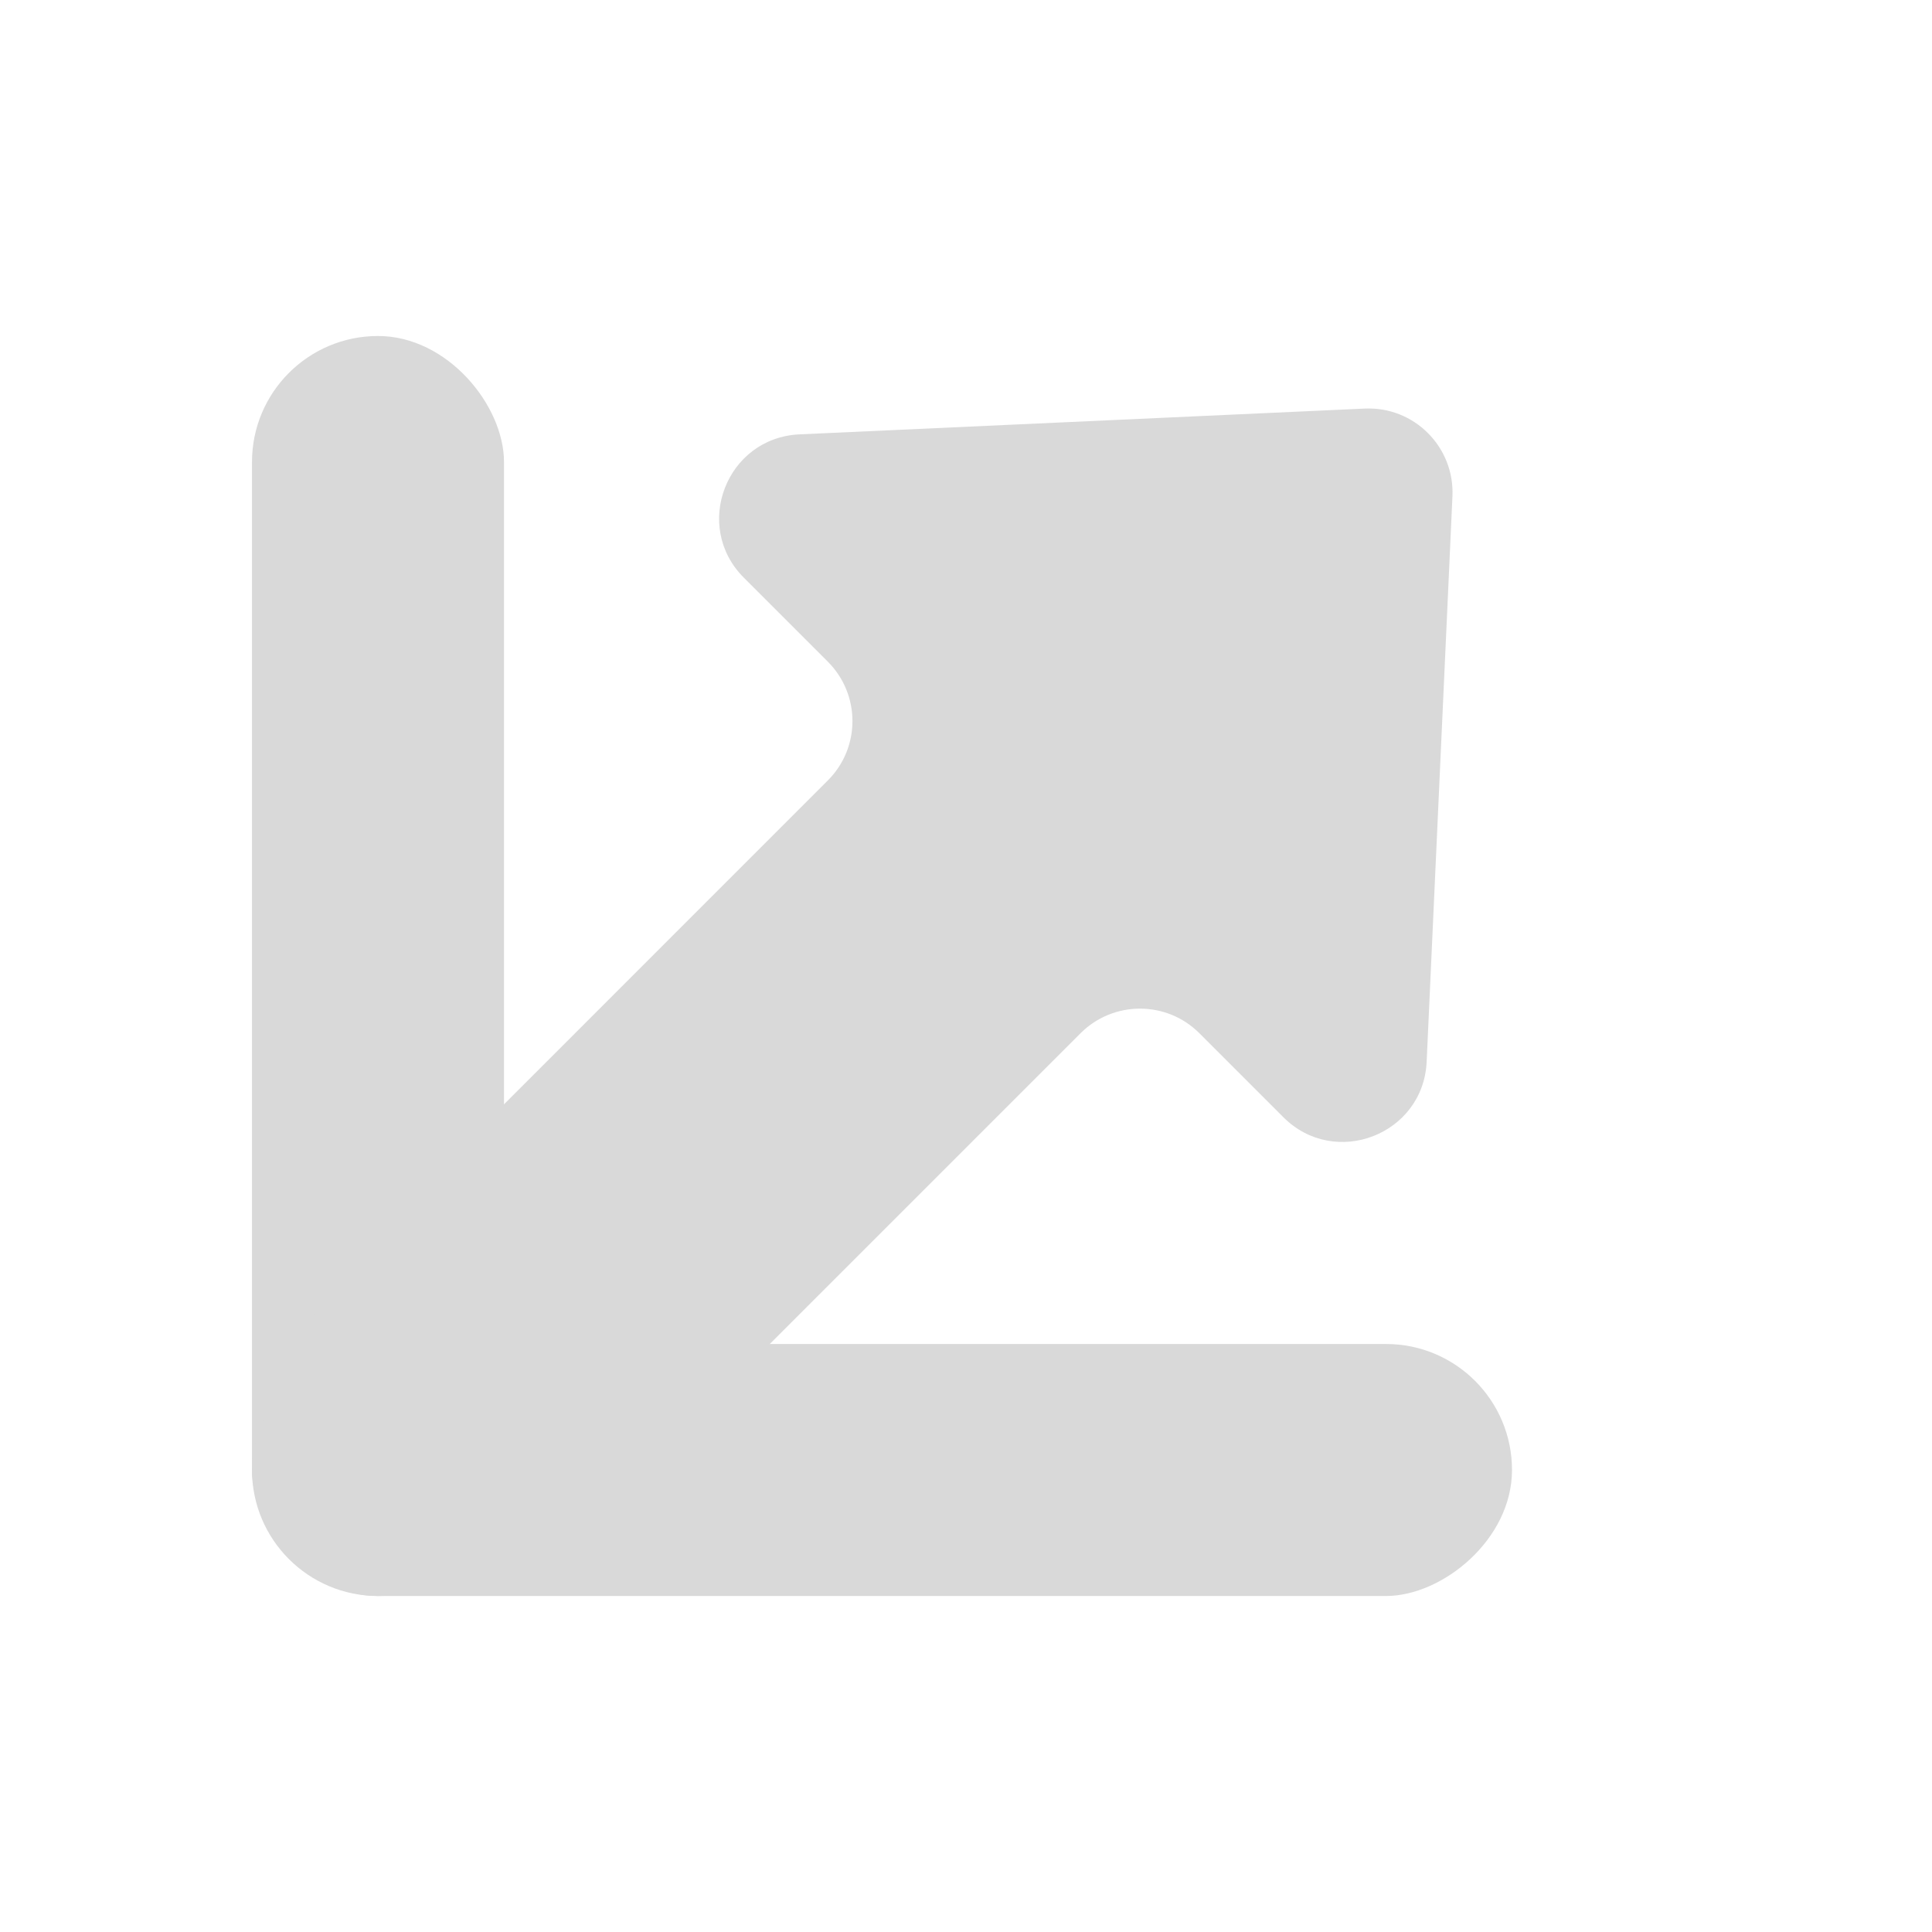 <svg width="23" height="23" viewBox="0 0 23 23" fill="none" xmlns="http://www.w3.org/2000/svg">
<rect x="3" y="4" width="3" height="15" rx="1.5" fill="#D9D9D9"/>
<rect x="18" y="16" width="3" height="15" rx="1.5" transform="rotate(90 18 16)" fill="#D9D9D9"/>
<path d="M9.855 9.291L4.017 15.13C3.626 15.52 3.626 16.153 4.017 16.544L5.612 18.138C6.002 18.529 6.635 18.529 7.026 18.138L12.864 12.3C13.255 11.91 13.888 11.91 14.278 12.3L15.278 13.3C15.893 13.915 16.945 13.507 16.984 12.639L17.291 5.909C17.318 5.321 16.834 4.837 16.247 4.864L9.517 5.171C8.648 5.211 8.241 6.263 8.855 6.877L9.855 7.877C10.246 8.268 10.246 8.901 9.855 9.291Z" fill="#D9D9D9"/>
</svg>
